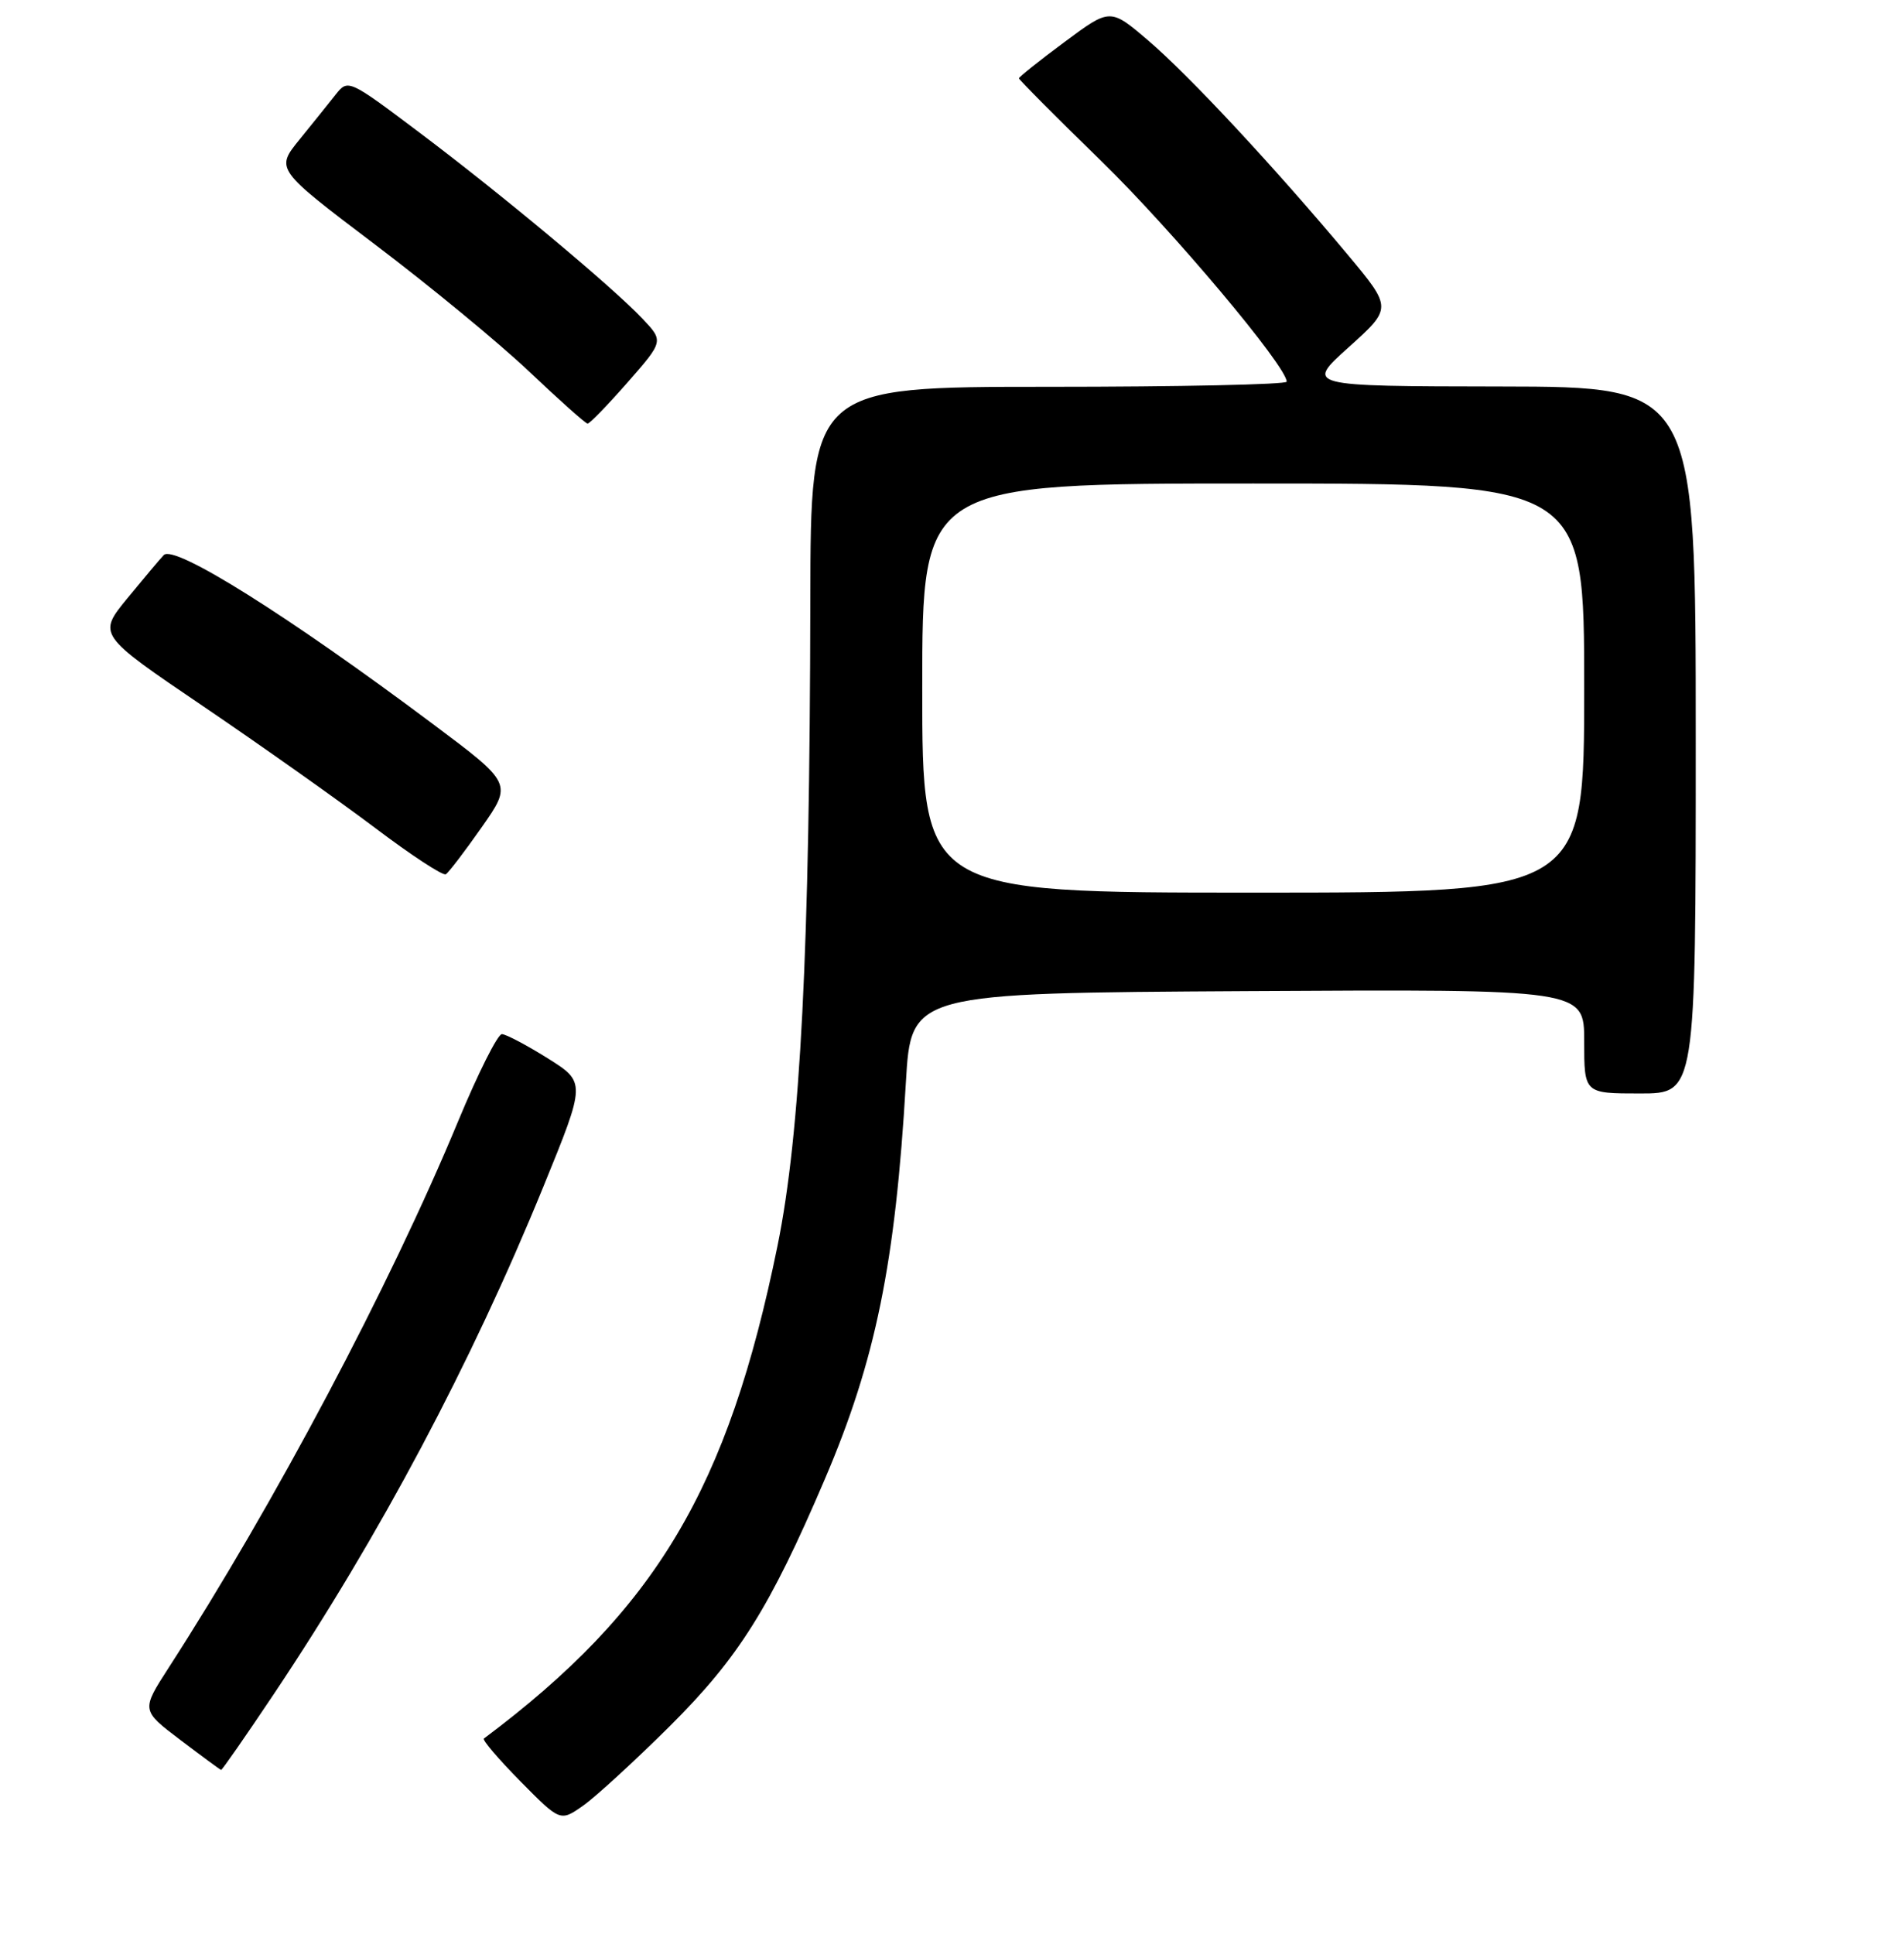 <?xml version="1.0" encoding="UTF-8" standalone="no"?>
<!DOCTYPE svg PUBLIC "-//W3C//DTD SVG 1.1//EN" "http://www.w3.org/Graphics/SVG/1.1/DTD/svg11.dtd" >
<svg xmlns="http://www.w3.org/2000/svg" xmlns:xlink="http://www.w3.org/1999/xlink" version="1.1" viewBox="0 0 256 260">
 <g >
 <path fill="currentColor"
d=" M 90.08 232.03 C 99.31 222.84 103.50 216.17 110.91 198.83 C 117.73 182.87 120.39 169.83 121.80 145.50 C 122.50 133.50 122.50 133.50 167.75 133.24 C 213.00 132.98 213.00 132.98 213.00 139.99 C 213.00 147.00 213.00 147.00 220.50 147.00 C 228.00 147.00 228.00 147.00 228.00 99.50 C 228.00 52.00 228.00 52.00 201.75 51.96 C 175.50 51.92 175.50 51.92 181.35 46.67 C 187.19 41.41 187.19 41.41 181.18 34.21 C 171.38 22.49 159.89 10.15 154.40 5.46 C 149.27 1.08 149.27 1.08 143.14 5.64 C 139.76 8.14 137.00 10.35 137.00 10.53 C 137.00 10.71 141.99 15.73 148.10 21.68 C 157.69 31.04 173.00 49.25 173.00 51.31 C 173.00 51.69 158.60 52.00 141.00 52.00 C 109.00 52.00 109.00 52.00 108.95 80.75 C 108.88 127.80 107.63 152.32 104.54 167.48 C 97.88 200.14 88.19 216.41 65.06 233.72 C 64.82 233.90 67.03 236.49 69.97 239.47 C 75.33 244.90 75.33 244.90 78.42 242.73 C 80.11 241.53 85.36 236.72 90.08 232.03 Z  M 36.81 227.75 C 51.07 206.43 63.34 183.34 73.07 159.50 C 78.78 145.50 78.78 145.50 73.64 142.27 C 70.81 140.50 68.04 139.04 67.48 139.02 C 66.92 139.01 64.27 144.29 61.59 150.75 C 52.41 172.89 36.88 202.20 22.67 224.21 C 18.99 229.92 18.99 229.92 24.24 233.90 C 27.13 236.09 29.60 237.91 29.73 237.94 C 29.85 237.97 33.04 233.39 36.81 227.75 Z  M 64.76 111.22 C 68.89 105.33 68.89 105.33 58.20 97.33 C 38.79 82.80 23.42 73.15 22.02 74.62 C 21.55 75.10 19.36 77.71 17.14 80.41 C 13.12 85.32 13.12 85.32 27.31 94.94 C 35.11 100.23 45.49 107.58 50.38 111.26 C 55.26 114.95 59.56 117.77 59.94 117.53 C 60.32 117.30 62.49 114.46 64.76 111.22 Z  M 84.37 51.42 C 89.24 45.86 89.24 45.86 86.37 42.83 C 82.26 38.49 67.36 26.06 56.29 17.74 C 46.89 10.67 46.79 10.63 45.15 12.69 C 44.24 13.84 42.05 16.57 40.27 18.76 C 37.04 22.74 37.04 22.74 50.42 32.87 C 57.79 38.44 67.12 46.13 71.16 49.96 C 75.19 53.78 78.72 56.93 79.00 56.95 C 79.28 56.96 81.69 54.47 84.37 51.42 Z  M 124.00 92.50 C 124.00 65.00 124.00 65.00 168.50 65.00 C 213.00 65.00 213.00 65.00 213.00 92.50 C 213.00 120.00 213.00 120.00 168.50 120.00 C 124.00 120.00 124.00 120.00 124.00 92.50 Z "/>
</g>
</svg>